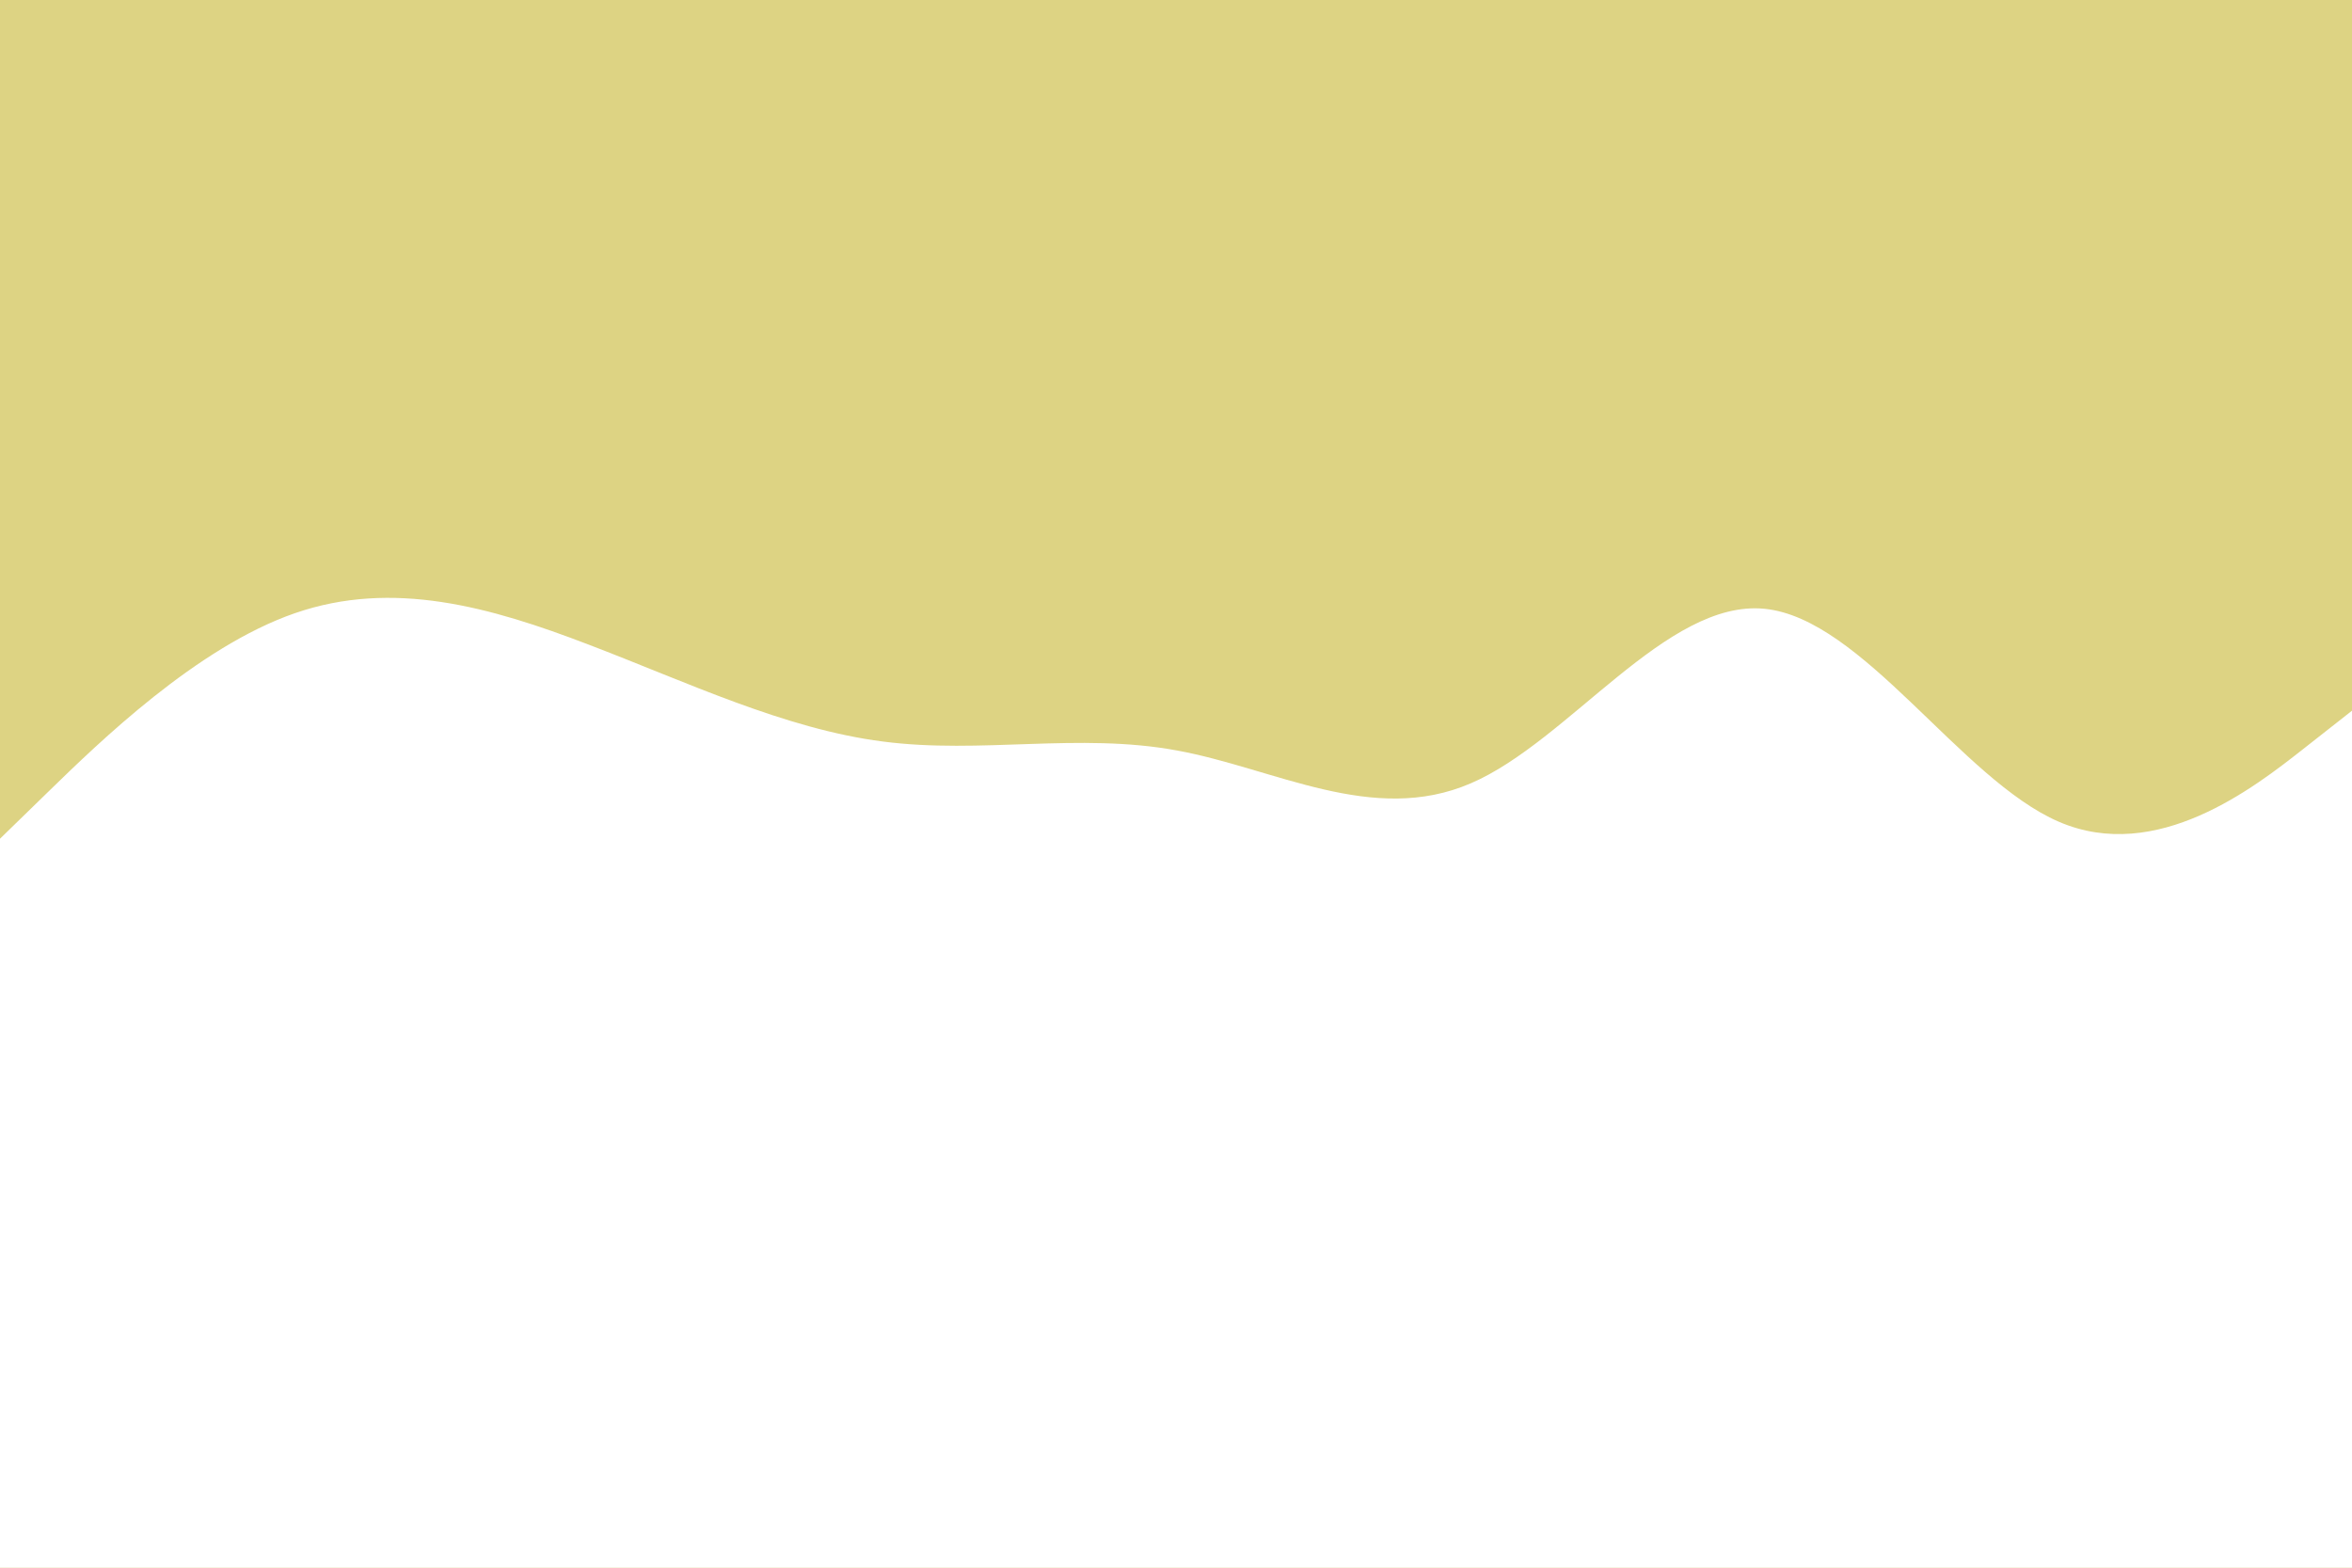 <svg id="visual" viewBox="0 0 900 600" width="900" height="600" xmlns="http://www.w3.org/2000/svg" xmlns:xlink="http://www.w3.org/1999/xlink" version="1.1"><rect x="0" y="0" width="900" height="600" fill="#DDD383"></rect><path d="M0 321L18.8 302.7C37.7 284.3 75.3 247.7 112.8 234.7C150.3 221.7 187.7 232.3 225.2 246.7C262.7 261 300.3 279 337.8 283.8C375.3 288.7 412.7 280.3 450.2 287.2C487.7 294 525.3 316 562.8 299.8C600.3 283.7 637.7 229.3 675.2 233C712.7 236.7 750.3 298.3 787.8 314.5C825.3 330.7 862.7 301.3 881.3 286.7L900 272L900 601L881.3 601C862.7 601 825.3 601 787.8 601C750.3 601 712.7 601 675.2 601C637.7 601 600.3 601 562.8 601C525.3 601 487.7 601 450.2 601C412.7 601 375.3 601 337.8 601C300.3 601 262.7 601 225.2 601C187.7 601 150.3 601 112.8 601C75.3 601 37.7 601 18.8 601L0 601Z" fill="#FFF" stroke-linecap="round" stroke-linejoin="miter"></path></svg>